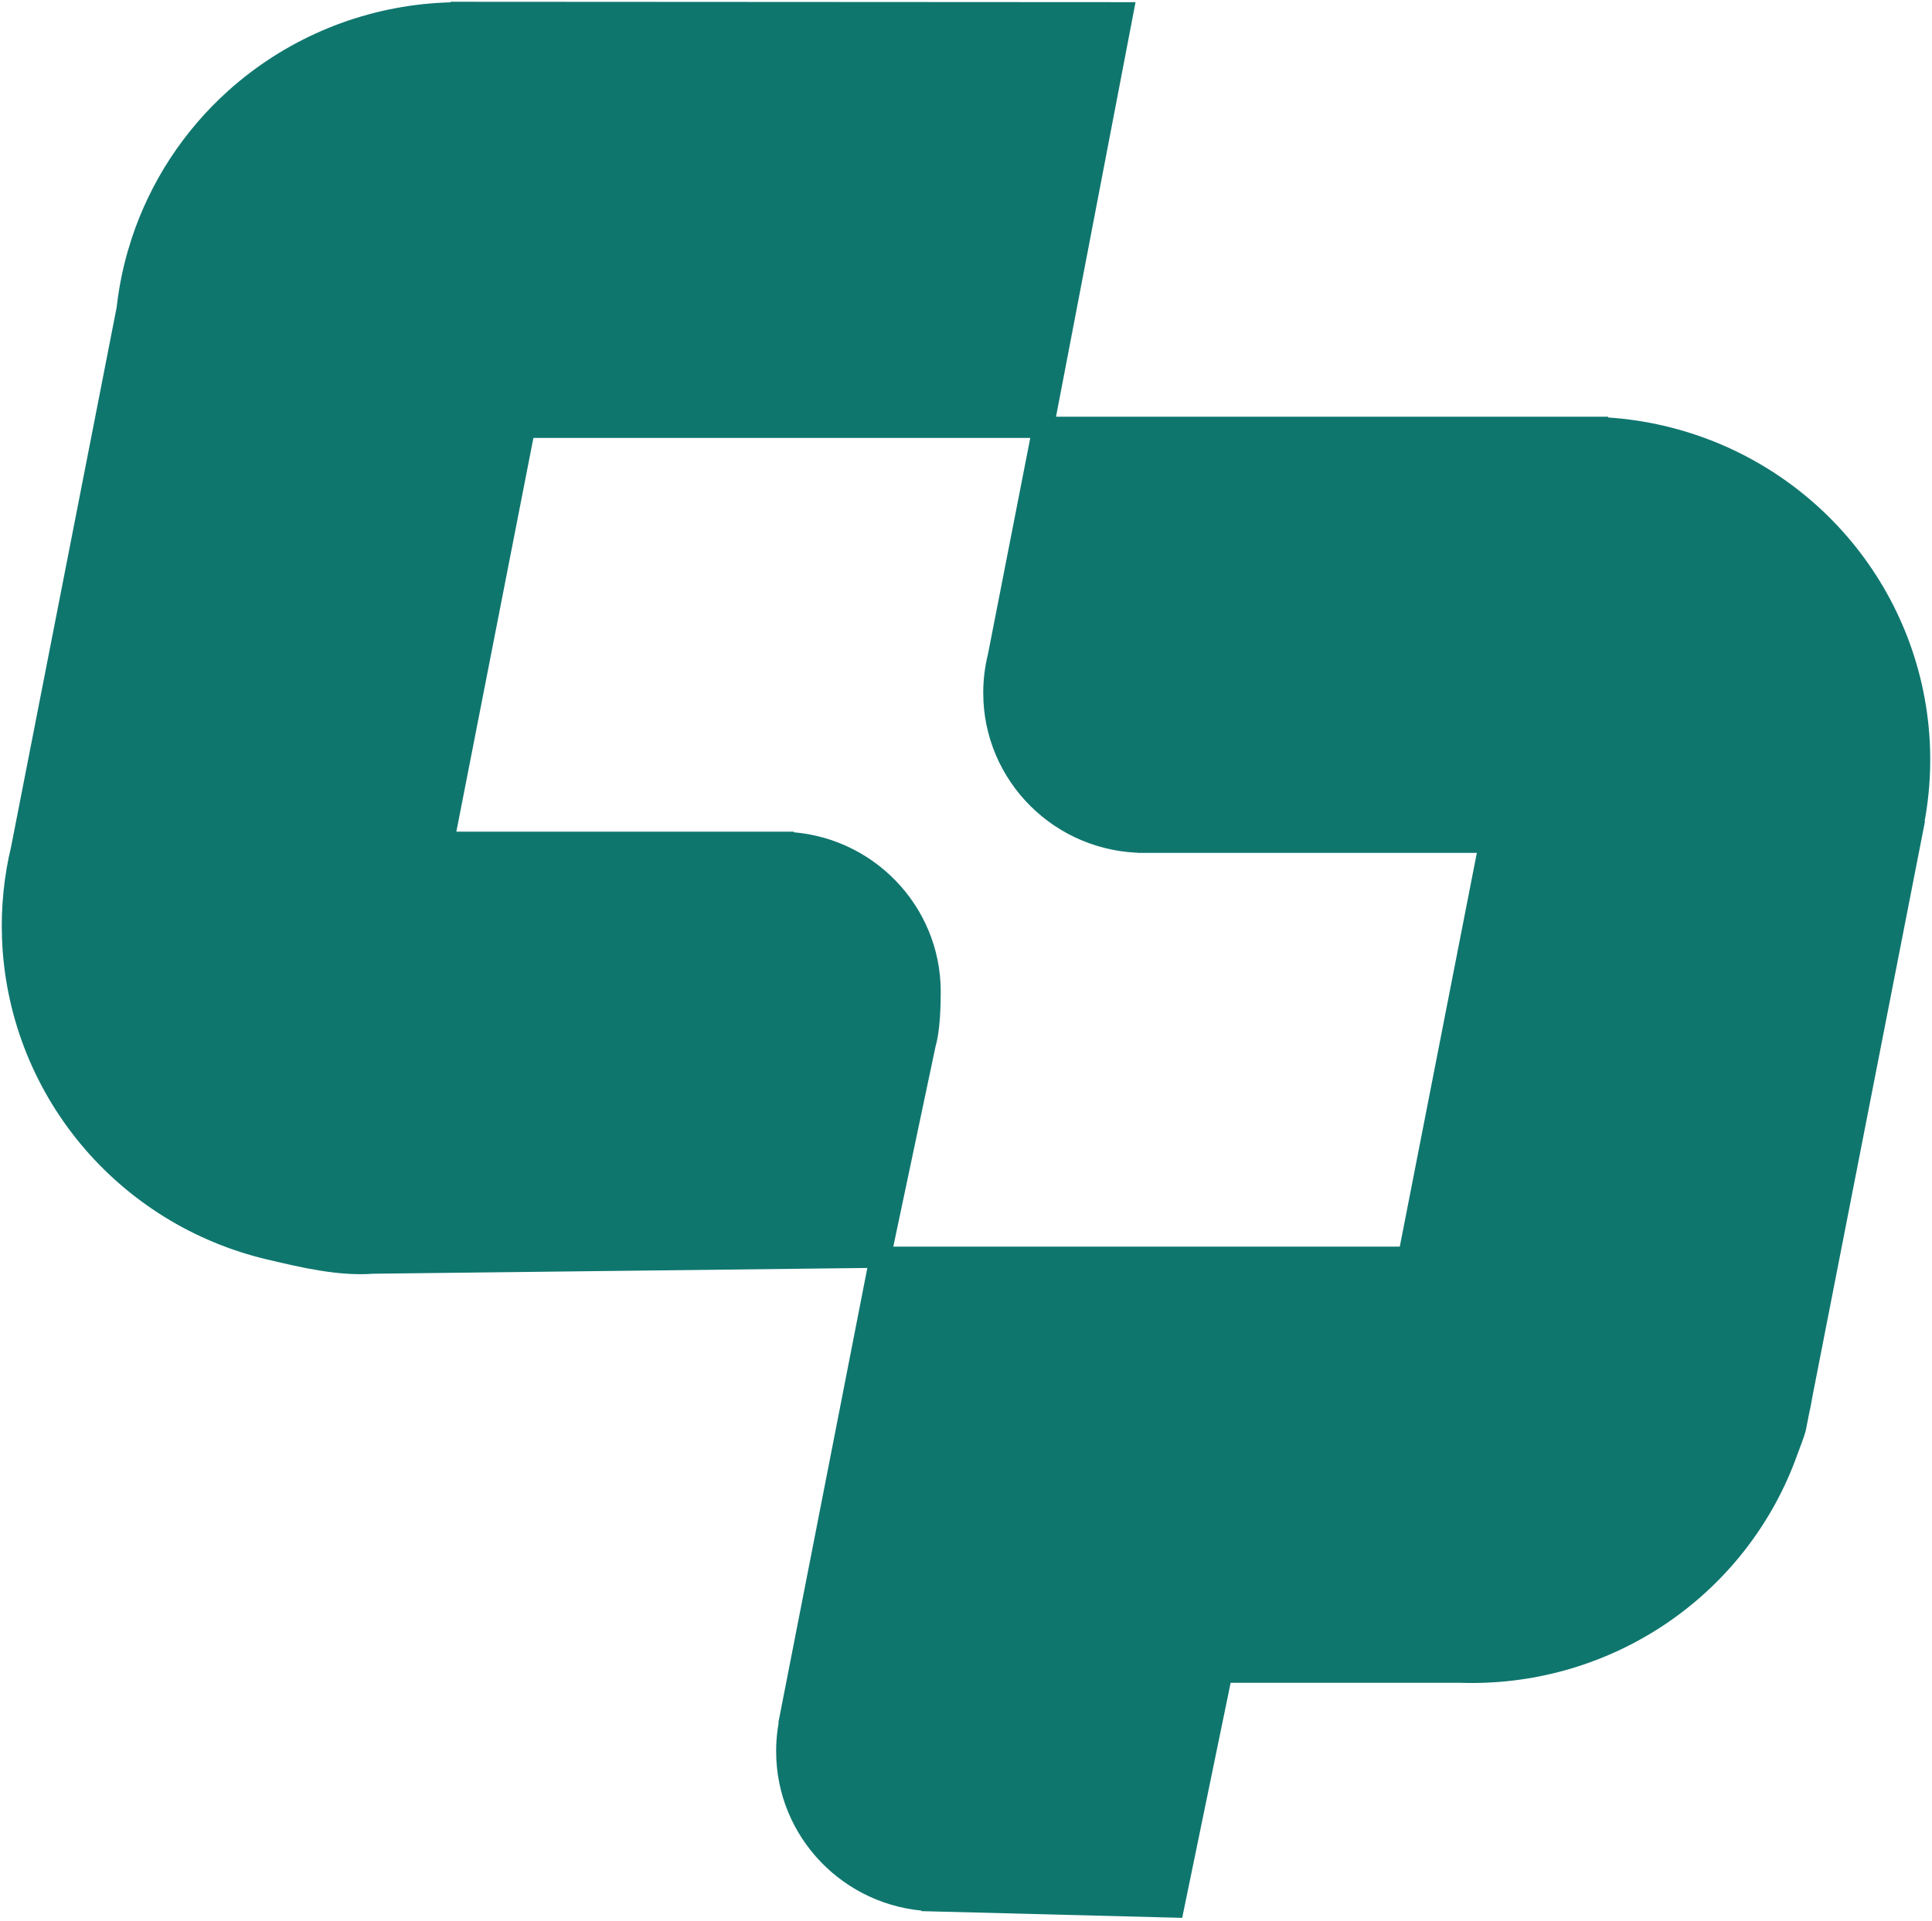 <svg width="546" height="543" viewBox="0 0 546 543" fill="none" xmlns="http://www.w3.org/2000/svg">
<path fill-rule="evenodd" clip-rule="evenodd" d="M295.414 120.28H447.785C447.897 120.279 448.009 120.279 448.121 120.28H451.955V120.363C454.71 120.479 457.467 120.713 460.218 121.069C480.842 123.735 500.017 133.048 514.802 147.579C529.586 162.111 539.165 181.058 542.069 201.517C543.617 212.422 543.223 223.436 540.978 234.074L541.087 234.095L509.778 394.104C509.483 395.882 509.137 397.653 508.739 399.415L507.874 403.837C507.288 405.952 506.392 408.006 505.656 410.087C498.753 429.577 485.606 446.28 468.23 457.634C451.748 468.404 432.325 473.799 412.661 473.113H345.751L332.073 539.5L262.862 537.716V537.67C240.031 536.632 221.842 517.915 221.842 494.978C221.842 491.517 222.256 488.152 223.038 484.929L222.904 484.904L248.159 355.833L105.5 357.5C95.827 358.22 85.68 355.802 76.116 353.549C55.879 348.781 37.775 337.552 24.579 321.582C11.384 305.612 3.826 285.783 3.064 265.136C2.747 256.541 3.614 248.003 5.6 239.744L35.443 87.225C35.703 84.881 36.051 82.542 36.489 80.211C37.013 77.421 37.663 74.665 38.432 71.95L39.622 68.072C44.749 52.569 53.86 38.578 66.146 27.533C81.567 13.67 101.14 5.214 121.863 3.463C124.51 3.239 127.157 3.126 129.797 3.123V3L317.889 3.106L295.414 120.28ZM294.2 121.274H148.688L125.934 237.559H221.842V237.585C244.907 238.37 263.363 257.193 263.363 280.297C263.363 284 263.181 291.098 262 295L249.373 354.839H397.65L420.404 238.553H323.892V238.55C323.726 238.552 323.559 238.553 323.392 238.553C299.632 238.553 280.371 219.419 280.371 195.816C280.371 192.256 280.809 188.797 281.635 185.491L294.2 121.274Z" fill="#0F766E"/>
<path d="M332.073 539.5L345.751 473.113H412.661C432.325 473.799 451.748 468.404 468.23 457.634C485.606 446.28 498.753 429.577 505.656 410.087C506.392 408.006 507.288 405.952 507.874 403.837L508.739 399.415C509.137 397.653 509.483 395.882 509.778 394.104L541.087 234.095L540.978 234.074C543.223 223.436 543.617 212.422 542.069 201.517C539.165 181.058 529.587 162.111 514.802 147.579C500.017 133.048 480.842 123.735 460.218 121.069C457.467 120.713 454.71 120.479 451.955 120.363V120.28H448.121C448.009 120.279 447.897 120.279 447.785 120.28H295.414L317.889 3.106L129.797 3V3.123C127.157 3.126 124.51 3.239 121.863 3.463C101.14 5.214 81.567 13.67 66.146 27.533C53.86 38.578 44.749 52.569 39.622 68.072L38.432 71.95C37.663 74.665 37.013 77.421 36.489 80.211C36.051 82.542 35.703 84.881 35.443 87.225L5.6 239.744C3.614 248.003 2.747 256.541 3.064 265.136C3.826 285.783 11.384 305.612 24.579 321.582C37.775 337.552 55.879 348.781 76.116 353.549C85.68 355.802 95.827 358.22 105.5 357.5L248.159 355.833L222.904 484.904L223.038 484.929C222.256 488.152 221.842 491.517 221.842 494.978C221.842 517.915 240.031 536.632 262.862 537.67V537.716L332.073 539.5ZM332.073 539.5V537.81M294.2 121.274H148.688L125.934 237.559H221.842V237.585C244.907 238.37 263.363 257.193 263.363 280.297C263.363 284 263.181 291.098 262 295L249.373 354.839H397.65L420.404 238.553H323.892V238.55C323.726 238.552 323.559 238.553 323.392 238.553C299.632 238.553 280.371 219.419 280.371 195.816C280.371 192.256 280.809 188.797 281.635 185.491L294.2 121.274Z" stroke="#0F766E" stroke-width="5"/>
</svg>

